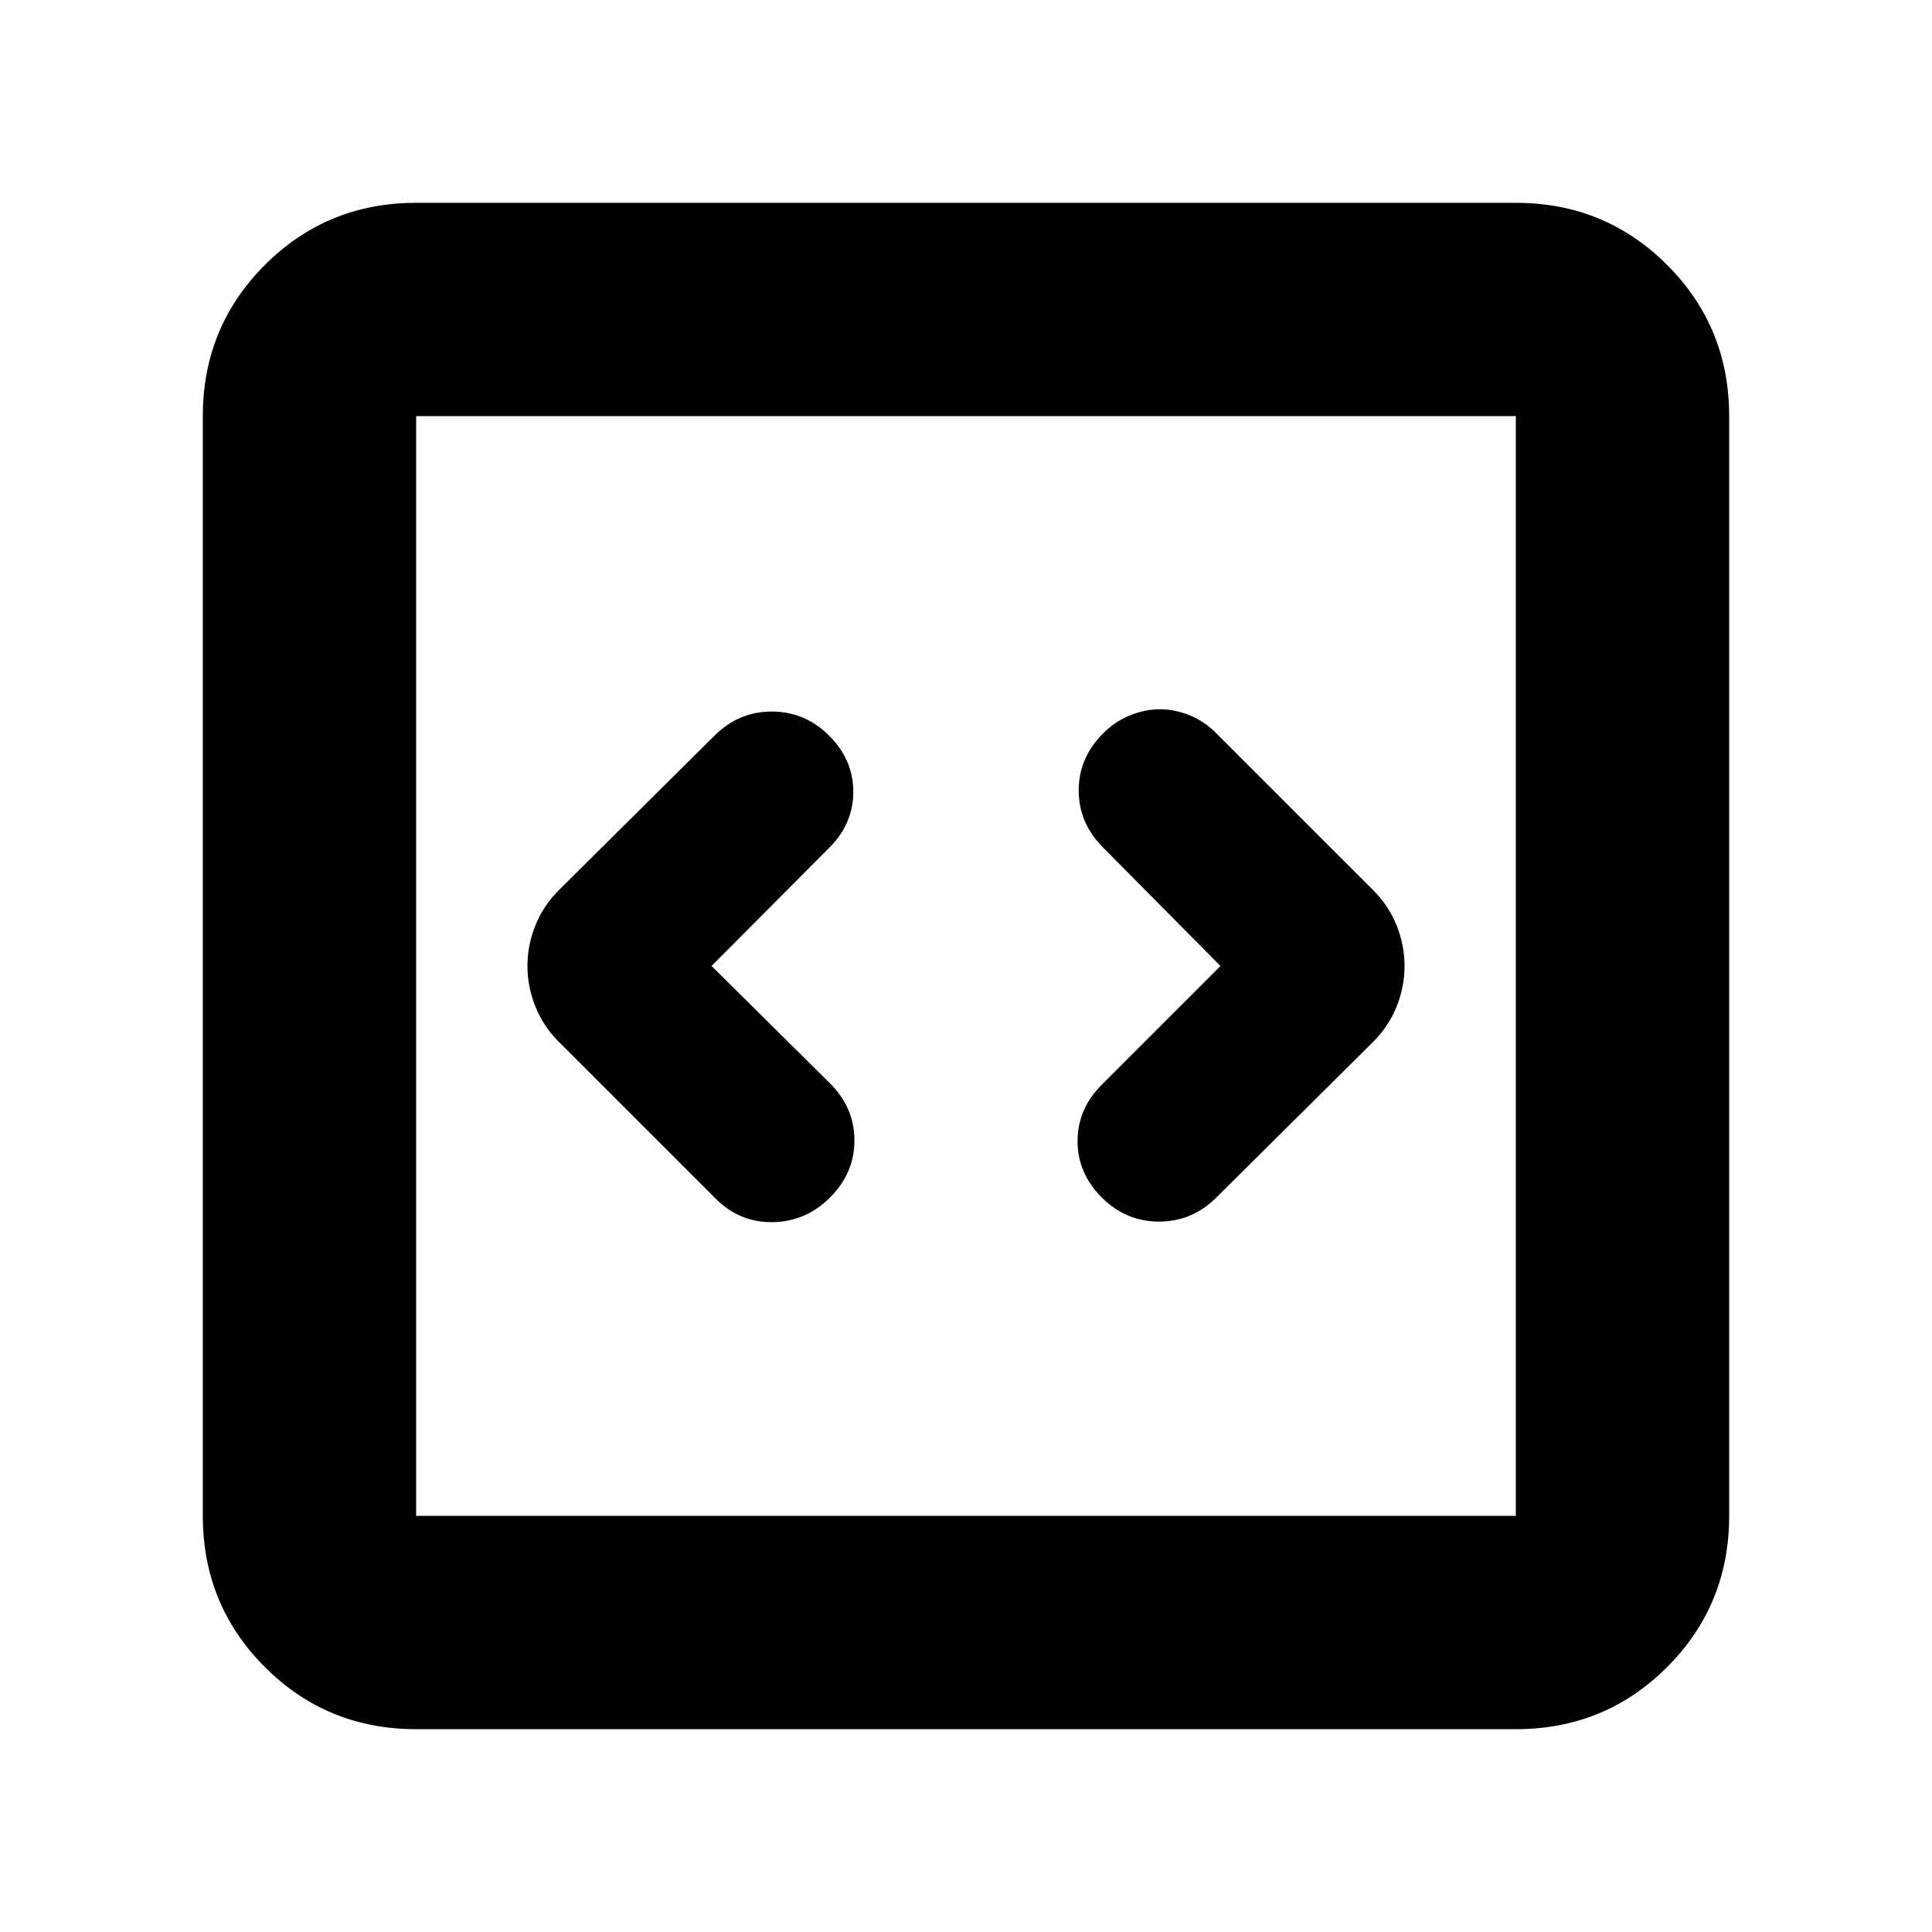 <svg xmlns="http://www.w3.org/2000/svg" height="24" viewBox="0 -960 960 960" width="24"><path d="M353.565-480 412-538.71q12-11.941 12-27.862 0-15.922-12-27.863-12-12-28.5-12t-28.5 12l-77.391 76.826q-7.696 7.696-11.609 17.522-3.913 9.826-3.913 20.087T266-459.913q3.913 9.826 11.609 17.522l77.956 77.956q12 12 28.5 11.718 16.5-.283 28.5-12.383 12-12.099 12-28.232t-12-28.233l-59-58.435Zm252.87 0-59 59q-12 12-12 28t12 28q12 12 28.5 12t28.5-12l77.956-77.391q7.696-7.696 11.609-17.522 3.913-9.826 3.913-20.087T694-500.087q-3.913-9.826-11.609-17.522l-77.956-77.956q-5.906-6-13.288-9-7.383-3-14.765-3-7.382 0-14.882 3.025t-13.5 9.074q-12 12.1-12 28.233Q536-551.1 548-539l58.435 59ZM206.783-100.782q-44.305 0-75.153-30.848-30.848-30.848-30.848-75.153v-546.434q0-44.305 30.848-75.153 30.848-30.848 75.153-30.848h546.434q44.305 0 75.153 30.848 30.848 30.848 30.848 75.153v546.434q0 44.305-30.848 75.153-30.848 30.848-75.153 30.848H206.783Zm0-106.001h546.434v-546.434H206.783v546.434Zm0-546.434v546.434-546.434Z"/></svg>